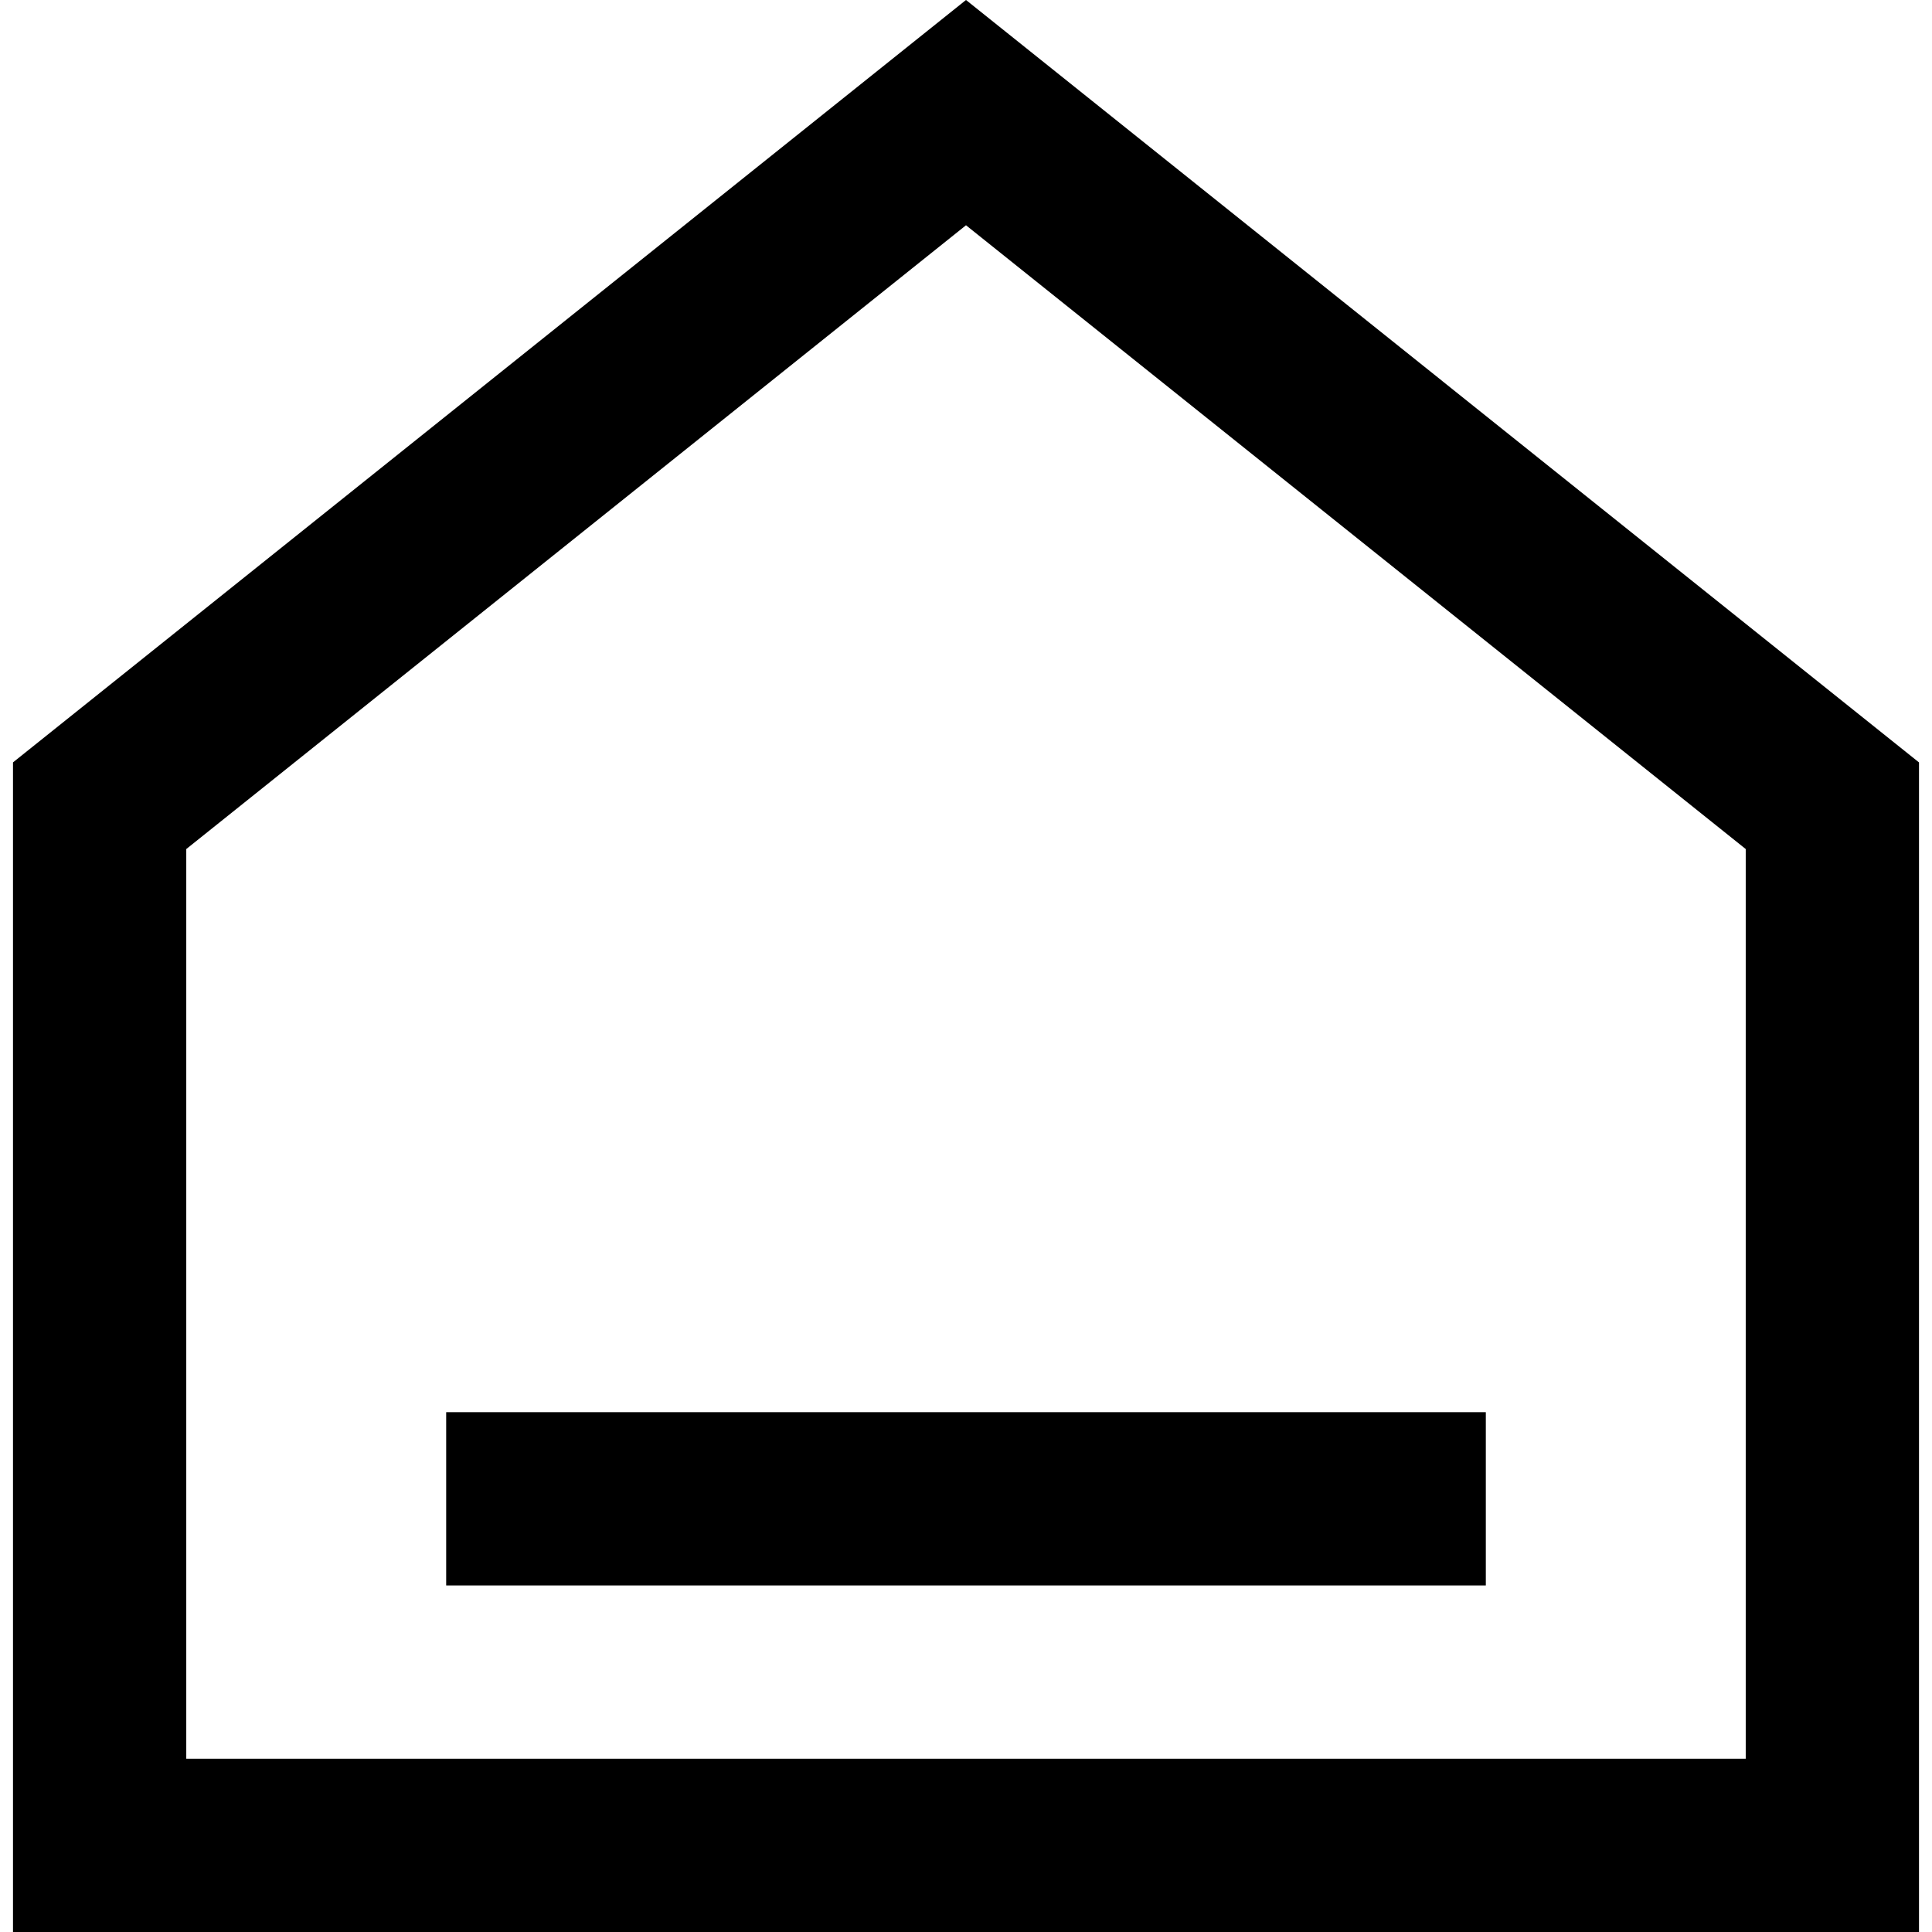 <?xml version="1.0" encoding="iso-8859-1"?>
<!-- Generator: Adobe Illustrator 19.1.0, SVG Export Plug-In . SVG Version: 6.00 Build 0)  -->
<svg version="1.1" id="Capa_1" xmlns="http://www.w3.org/2000/svg" xmlns:xlink="http://www.w3.org/1999/xlink" x="0px" y="0px"
	 viewBox="0 0 476.96 476.96" style="enable-background:new 0 0 476.96 476.96;" xml:space="preserve">
<g>
	<g>
		<g>
			<rect x="110.15" y="348.63" width="256.66" height="42.777"/>
			<path d="M238.48,0L3.208,188.217V476.96h470.543V188.217L238.48,0z M430.975,434.183H45.985V209.605L238.48,55.609
				l192.495,153.996L430.975,434.183L430.975,434.183z"/>
		</g>
	</g>
</g>
<g>
</g>
<g>
</g>
<g>
</g>
<g>
</g>
<g>
</g>
<g>
</g>
<g>
</g>
<g>
</g>
<g>
</g>
<g>
</g>
<g>
</g>
<g>
</g>
<g>
</g>
<g>
</g>
<g>
</g>
</svg>
